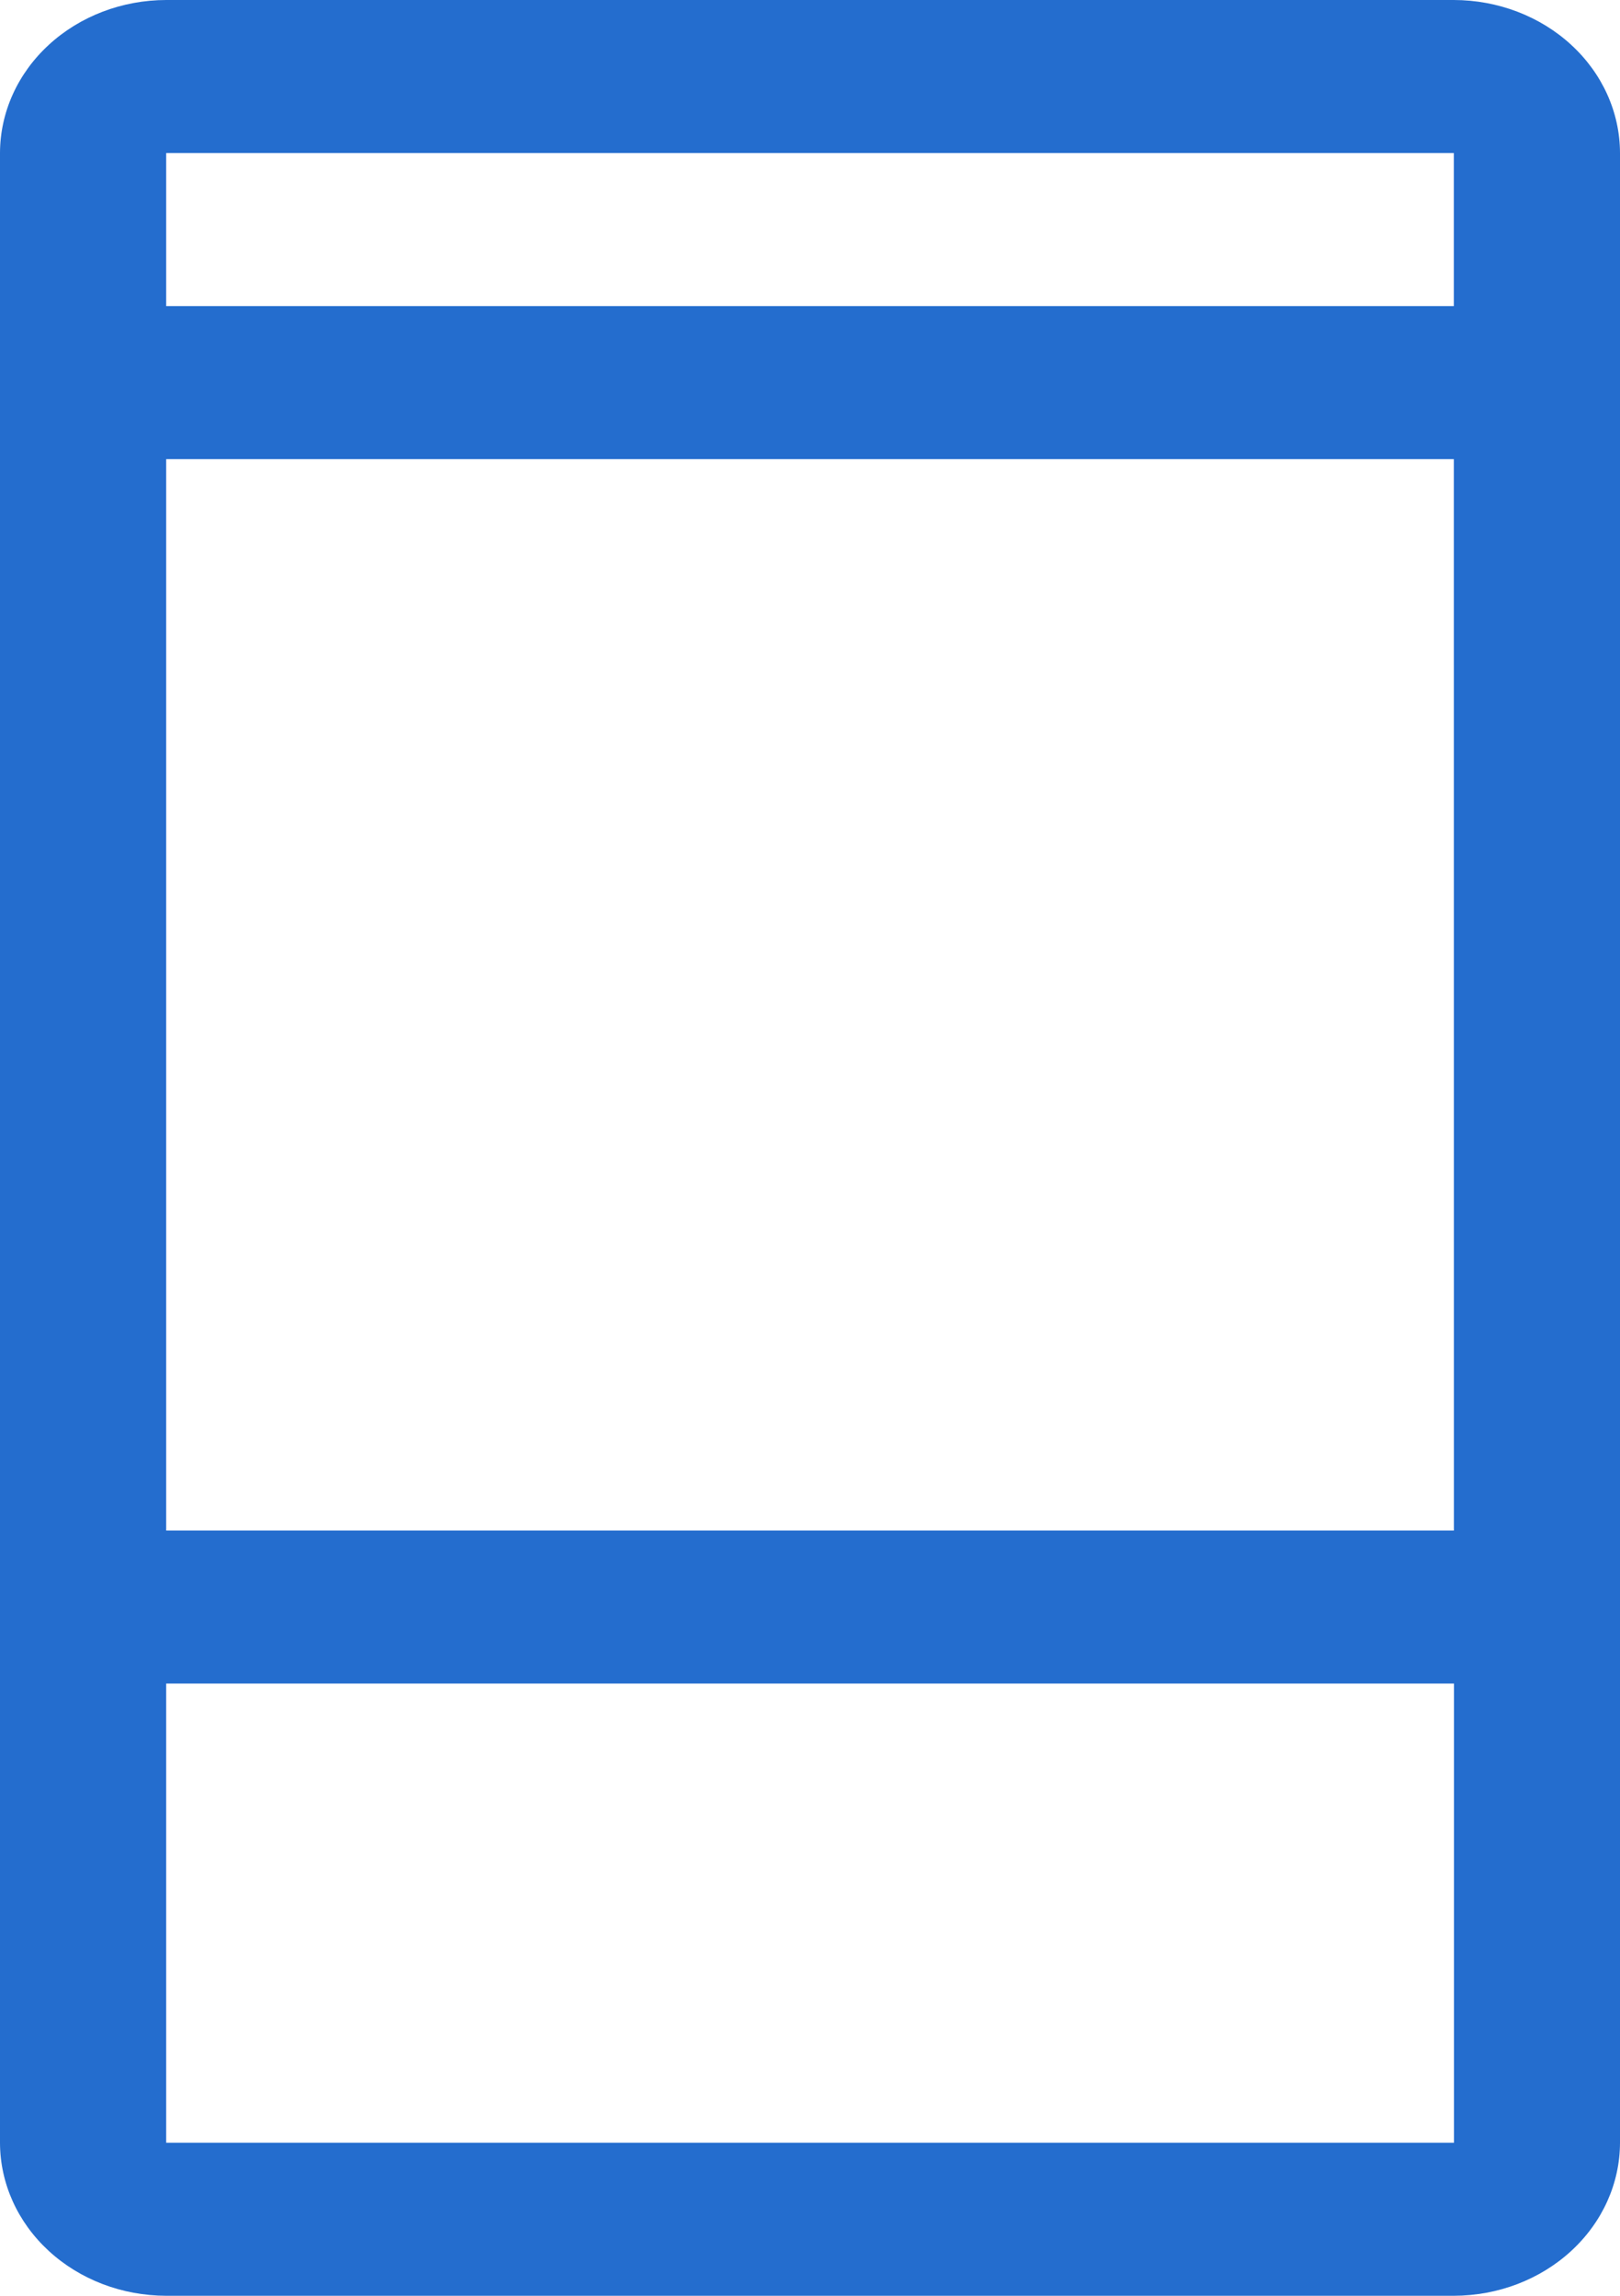 <svg width="24" height="34" viewBox="0 0 24 34" fill="none" xmlns="http://www.w3.org/2000/svg">
<path d="M21.538 0H2.462C1.809 0.001 1.183 0.24 0.722 0.665C0.26 1.09 0.001 1.666 0 2.267V31.733C0.001 32.334 0.26 32.91 0.722 33.335C1.183 33.76 1.809 33.999 2.462 34H21.538C22.191 33.999 22.817 33.76 23.278 33.335C23.74 32.91 23.999 32.334 24 31.733V2.267C23.999 1.666 23.74 1.09 23.278 0.665C22.817 0.24 22.191 0.001 21.538 0ZM21.538 2.267V4.533H2.462V2.267H21.538ZM21.538 6.8L21.539 22.667H2.462V6.8H21.538ZM21.538 31.733H2.462V24.933H21.54V31.733H21.538Z" fill="#246DCE"/>
</svg>
